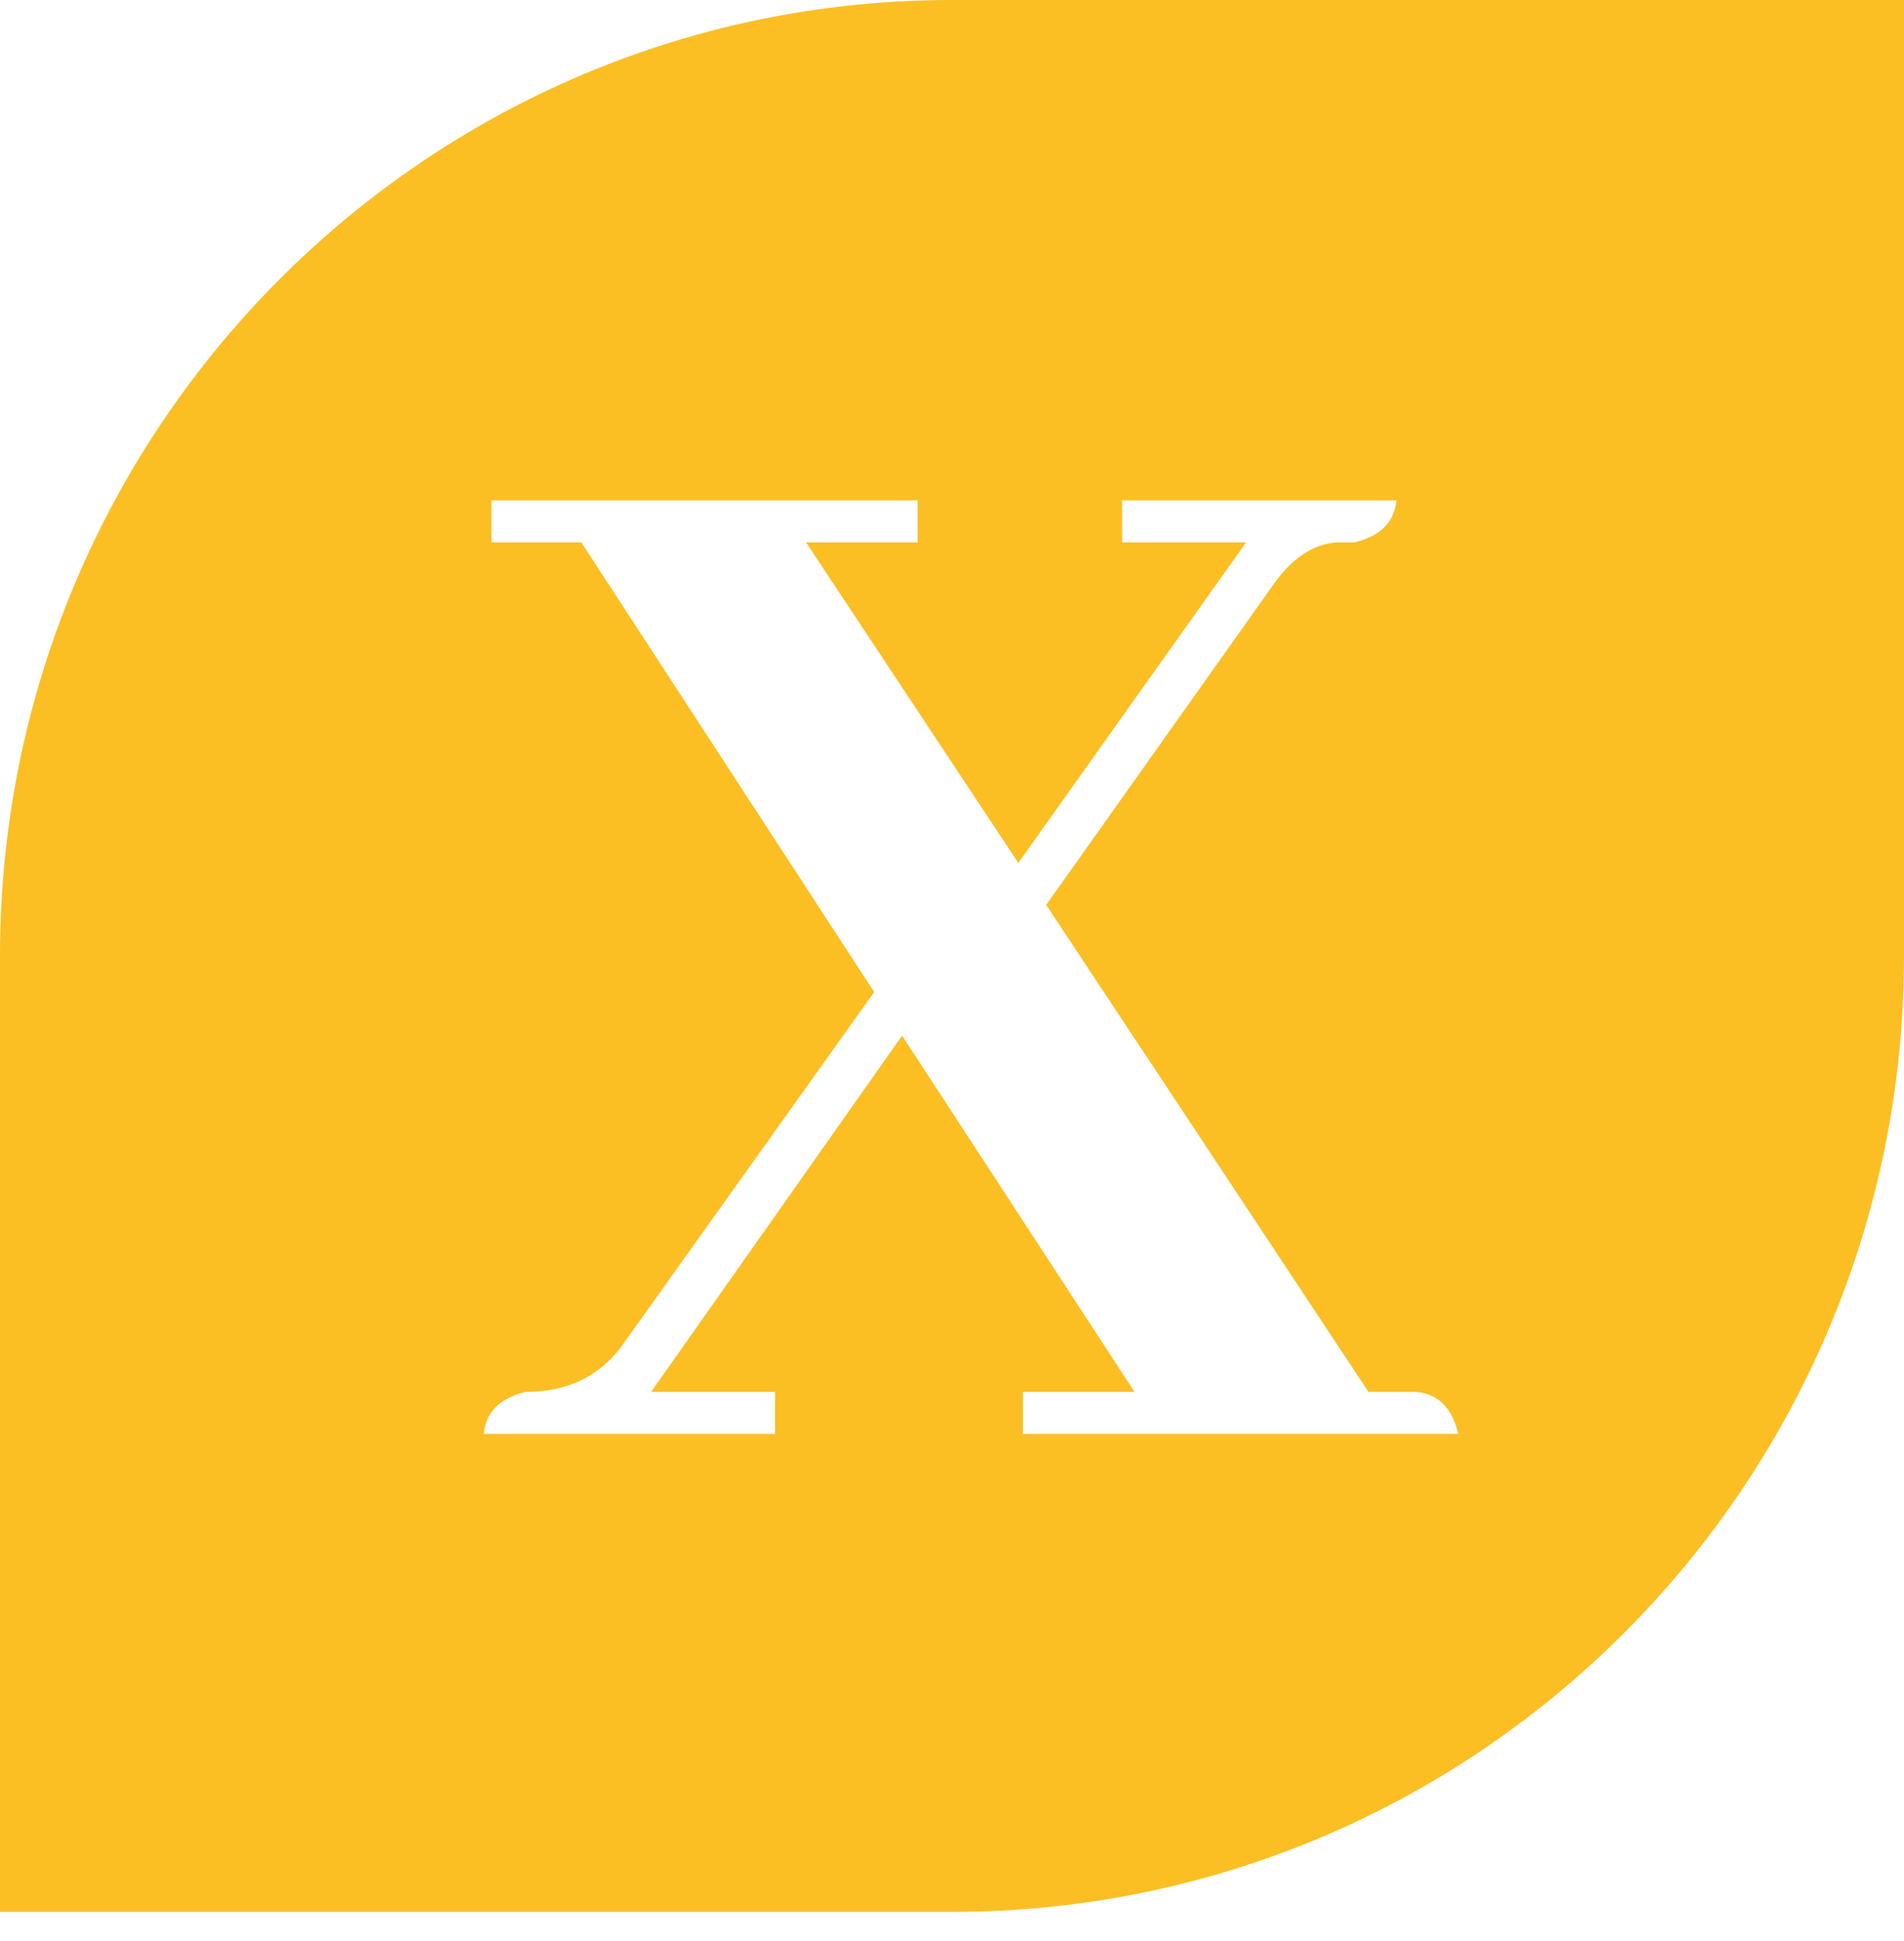 <svg width="52" height="53" viewBox="0 0 52 53" fill="none" xmlns="http://www.w3.org/2000/svg">
<path fill-rule="evenodd" clip-rule="evenodd" d="M26 0C11.641 0 0 11.686 0 26.102V52.203H26C40.359 52.203 52 40.517 52 26.102V0H26ZM13.212 39.153H21.167V38.006H17.782L24.637 28.277L30.985 38.006H27.938V39.153H39.829C39.66 38.445 39.279 38.062 38.687 38.006H37.375L28.573 24.708L34.751 15.999C35.259 15.263 35.837 14.866 36.486 14.81H36.994C37.699 14.64 38.08 14.257 38.137 13.662H30.646V14.81H34.032L27.811 23.561L22.014 14.81H25.06V13.662H13.423V14.81H15.877L23.875 27.087L16.935 36.816C16.315 37.609 15.454 38.006 14.354 38.006C13.649 38.175 13.268 38.558 13.212 39.153Z" fill="#FBBF24"/>
</svg>
